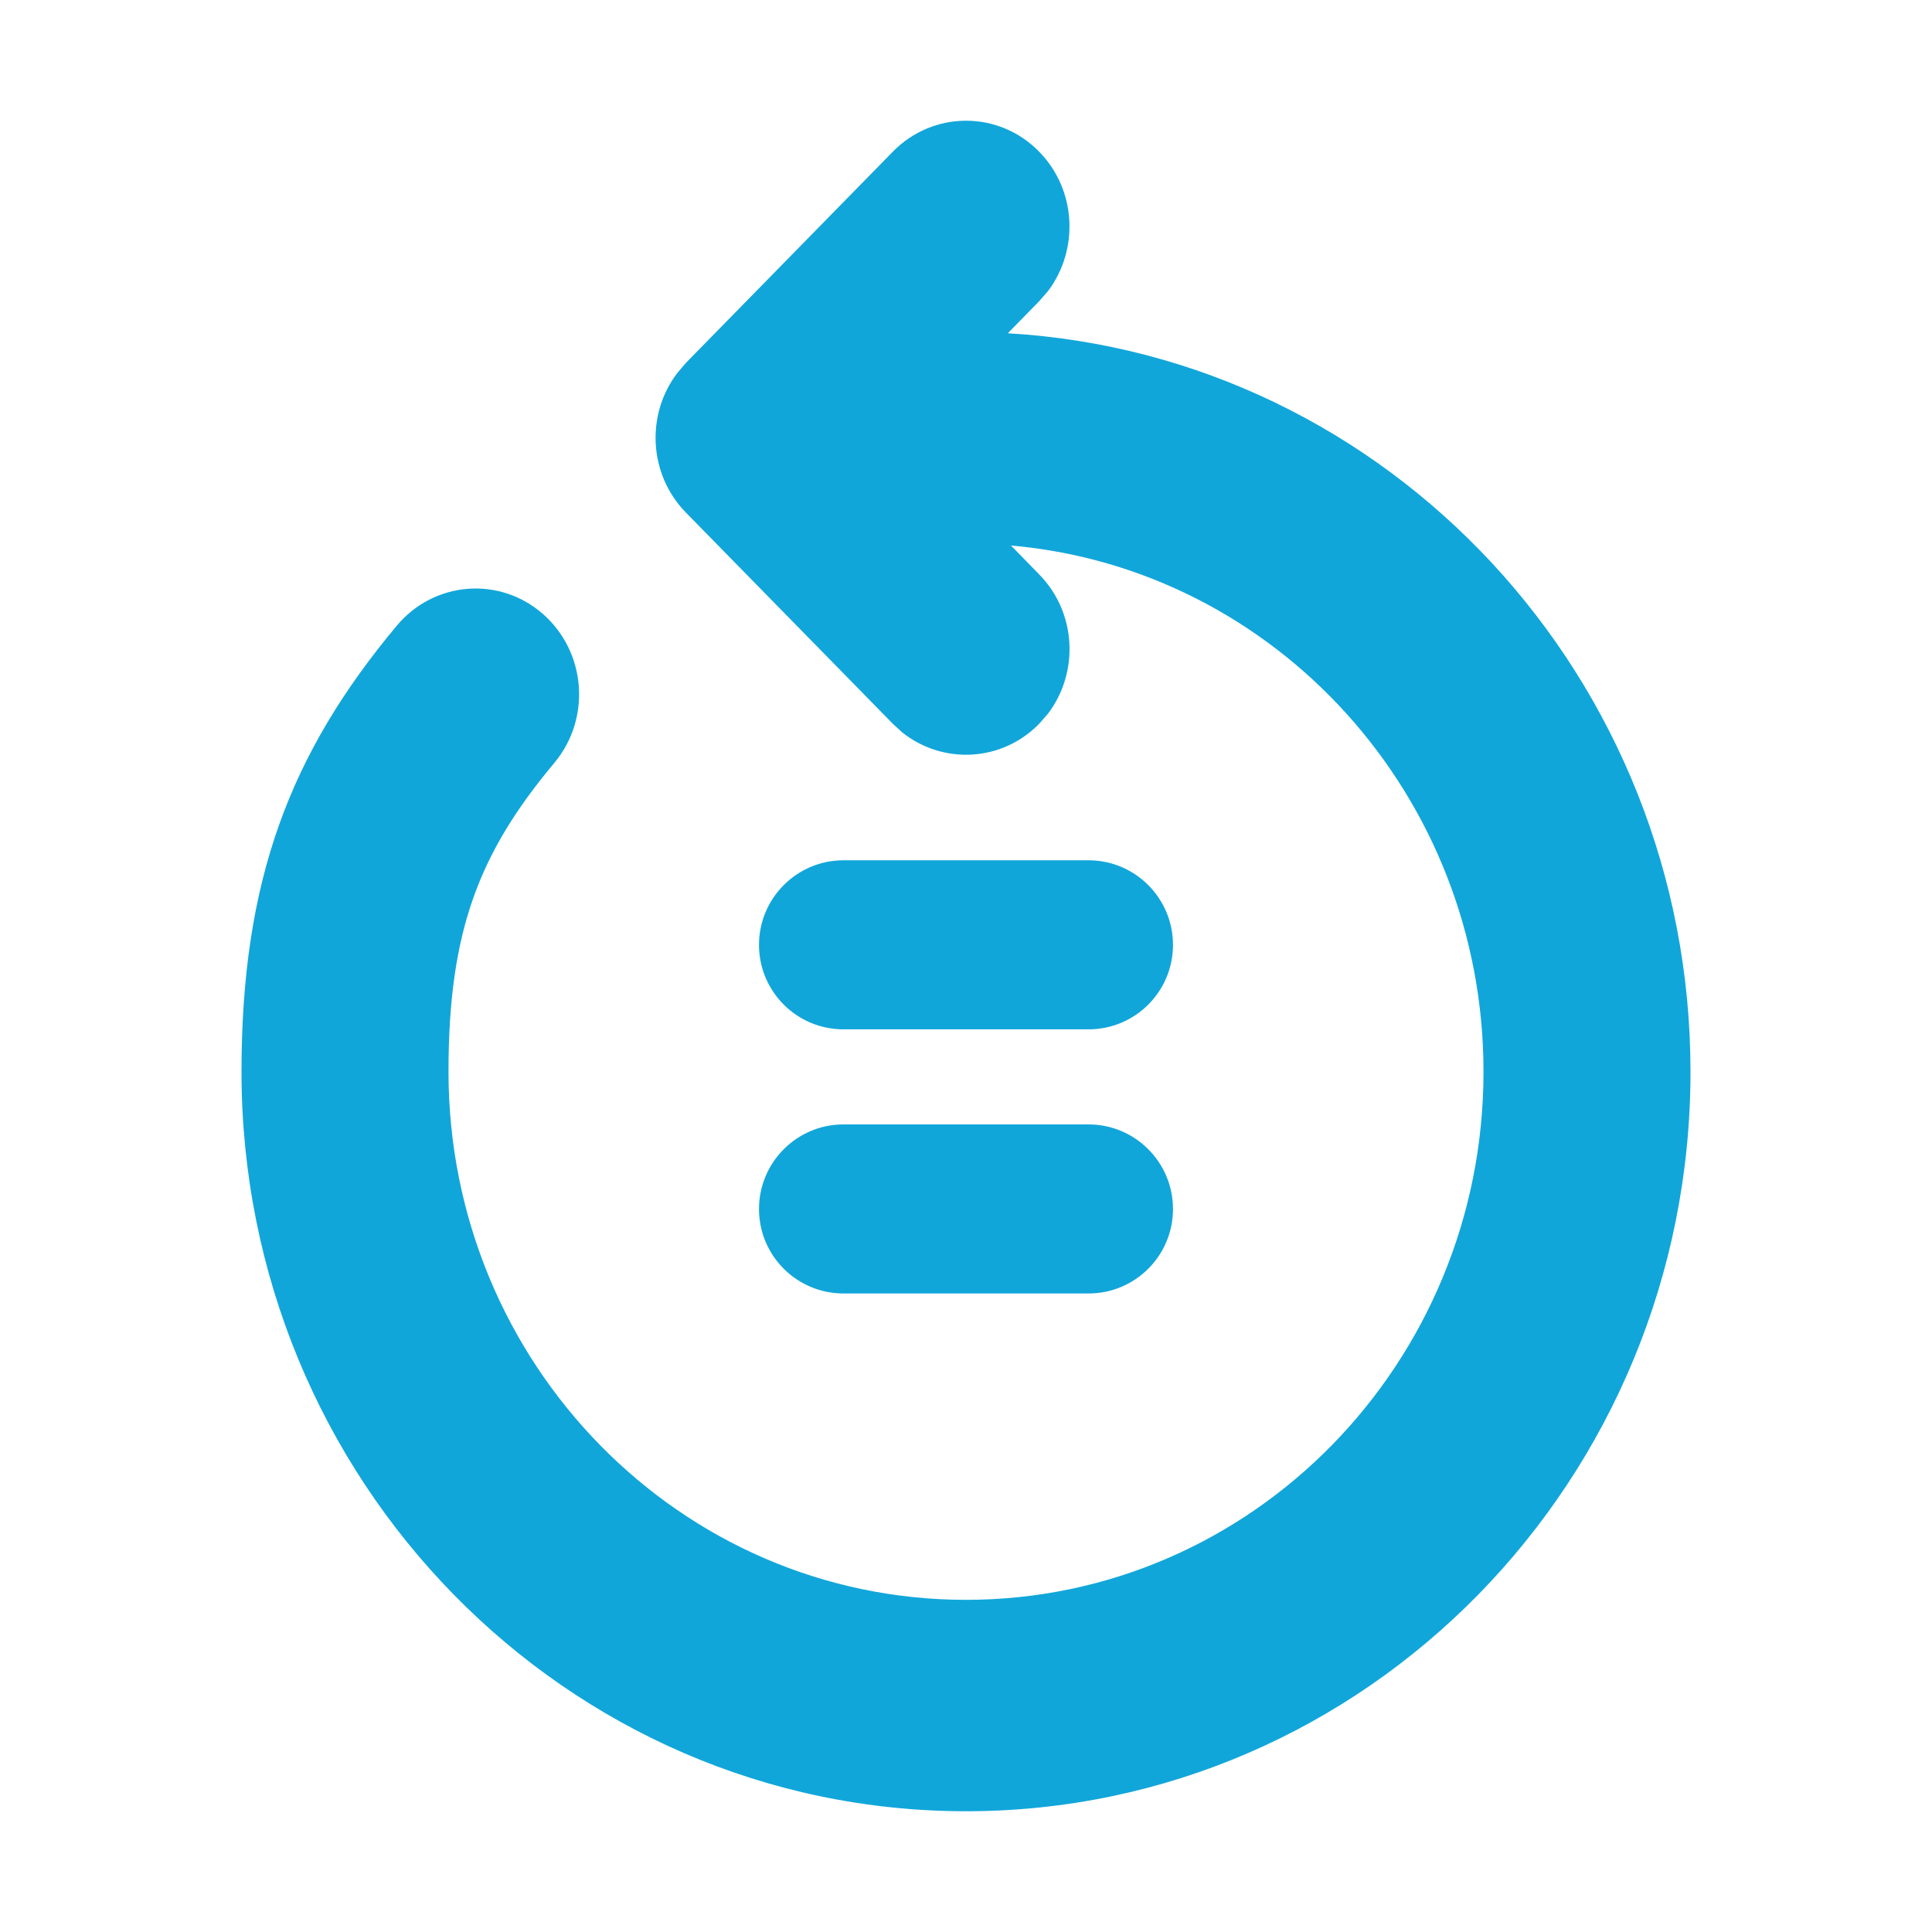 <svg width="14" height="14" viewBox="0 0 14 14" fill="none" xmlns="http://www.w3.org/2000/svg">
<path fill-rule="evenodd" clip-rule="evenodd" d="M7.53 1.099C7.238 0.8 6.763 0.8 6.47 1.099L4.97 2.63L4.908 2.703C4.679 3.003 4.7 3.438 4.97 3.714L6.47 5.245L6.54 5.309C6.835 5.542 7.26 5.521 7.53 5.245L7.593 5.173C7.822 4.872 7.801 4.438 7.53 4.162L7.326 3.953C9.244 4.121 10.75 5.764 10.75 7.766C10.75 9.879 9.071 11.593 7 11.593C4.929 11.593 3.25 9.879 3.25 7.766C3.25 6.752 3.468 6.184 4.017 5.528C4.286 5.206 4.248 4.723 3.933 4.448C3.618 4.173 3.145 4.212 2.876 4.533C2.103 5.458 1.75 6.375 1.75 7.766C1.75 10.725 4.101 13.125 7 13.125C9.899 13.125 12.25 10.725 12.25 7.766C12.25 4.91 10.061 2.575 7.303 2.415L7.53 2.183L7.593 2.111C7.821 1.81 7.801 1.376 7.53 1.099ZM5.5 6.847C5.5 6.509 5.774 6.234 6.112 6.234H7.888C8.226 6.234 8.5 6.509 8.5 6.847C8.5 7.185 8.226 7.459 7.888 7.459H6.112C5.774 7.459 5.5 7.185 5.5 6.847ZM6.112 8.148C5.774 8.148 5.5 8.423 5.5 8.761C5.5 9.099 5.774 9.373 6.112 9.373H7.888C8.226 9.373 8.5 9.099 8.5 8.761C8.5 8.423 8.226 8.148 7.888 8.148H6.112Z" fill="#11A6DA"/>
</svg>
